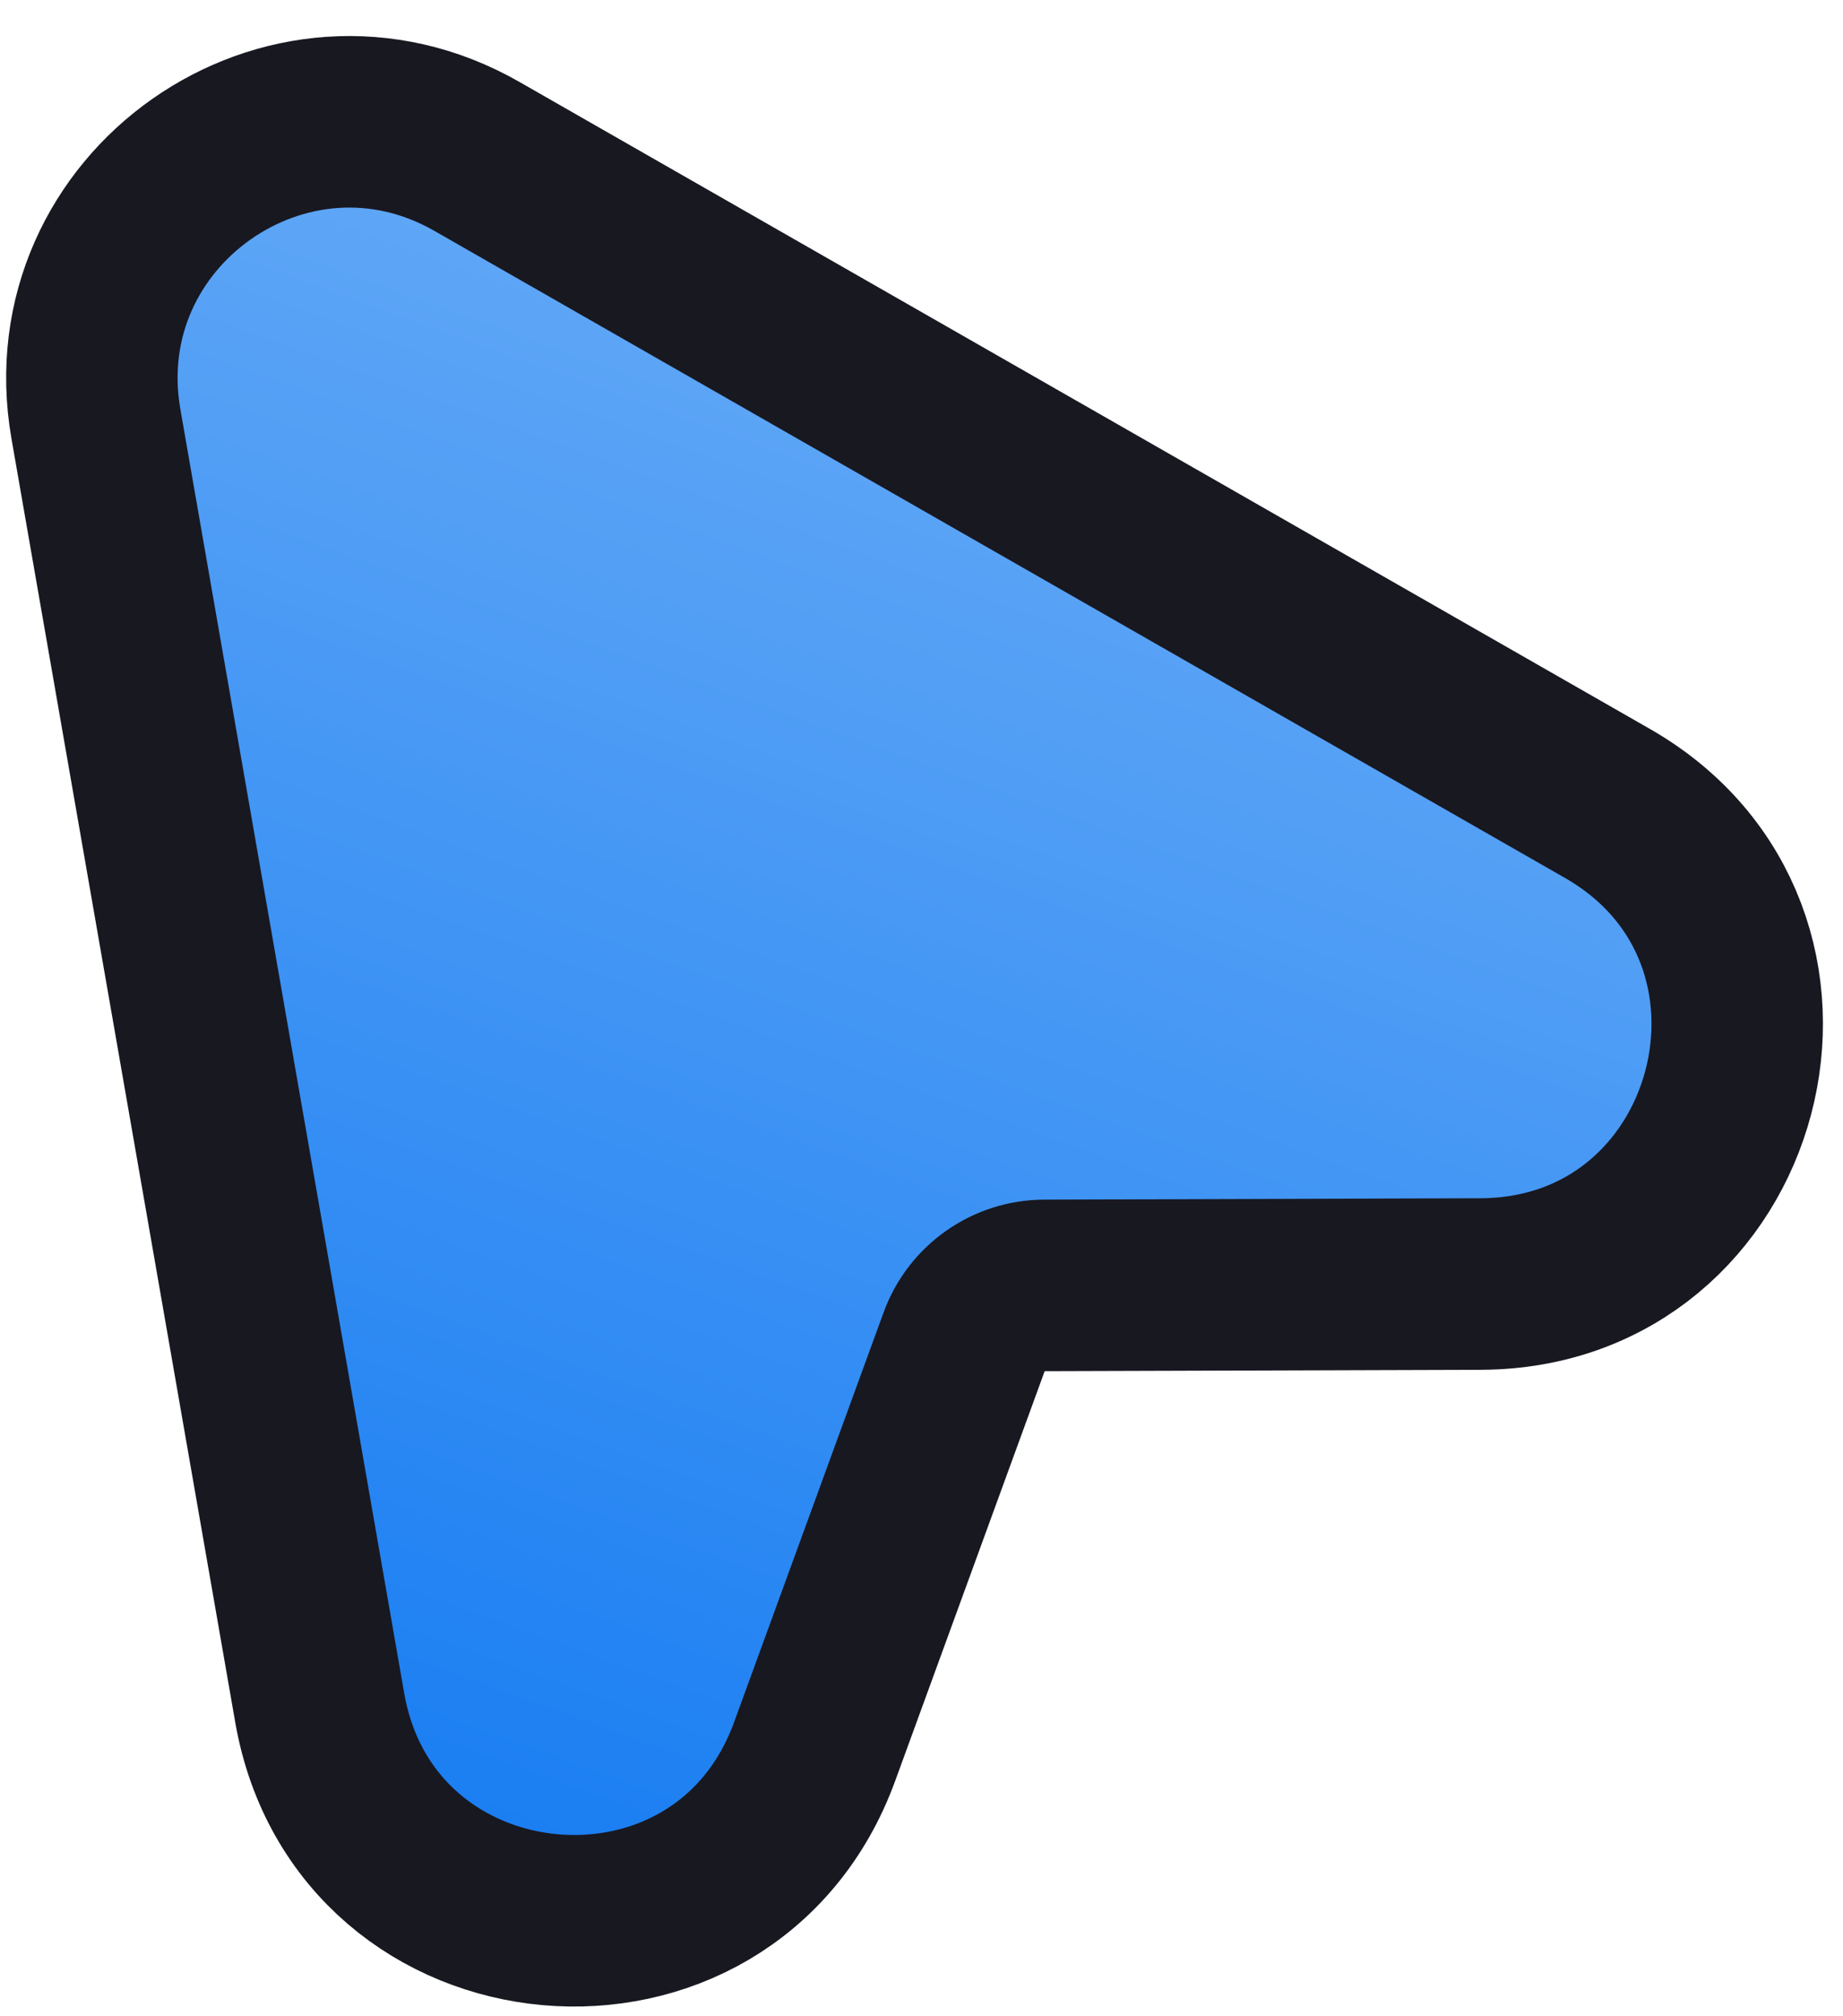 <svg width="43" height="47" viewBox="0 0 43 47" fill="none" xmlns="http://www.w3.org/2000/svg">
    <path d="M11.127 3.647C6.718 1.124 1.365 4.882 2.238 9.886L7.459 39.817C8.514 45.867 16.9 46.613 19.006 40.843L22.495 31.286C22.782 30.499 23.529 29.975 24.367 29.972L34.541 29.94C40.682 29.921 42.832 21.781 37.501 18.732L11.127 3.647Z" fill="url(#paint0_linear_955_3950)" stroke="#181821" stroke-width="4"/>
    <defs>
        <linearGradient id="paint0_linear_955_3950" x1="1.903" y1="-33.33" x2="-24.311" y2="39.268" gradientUnits="userSpaceOnUse">
            <stop stop-color="#9FCCFA"/>
            <stop offset="1" stop-color="#0974F1"/>
        </linearGradient>
    </defs>
</svg>
